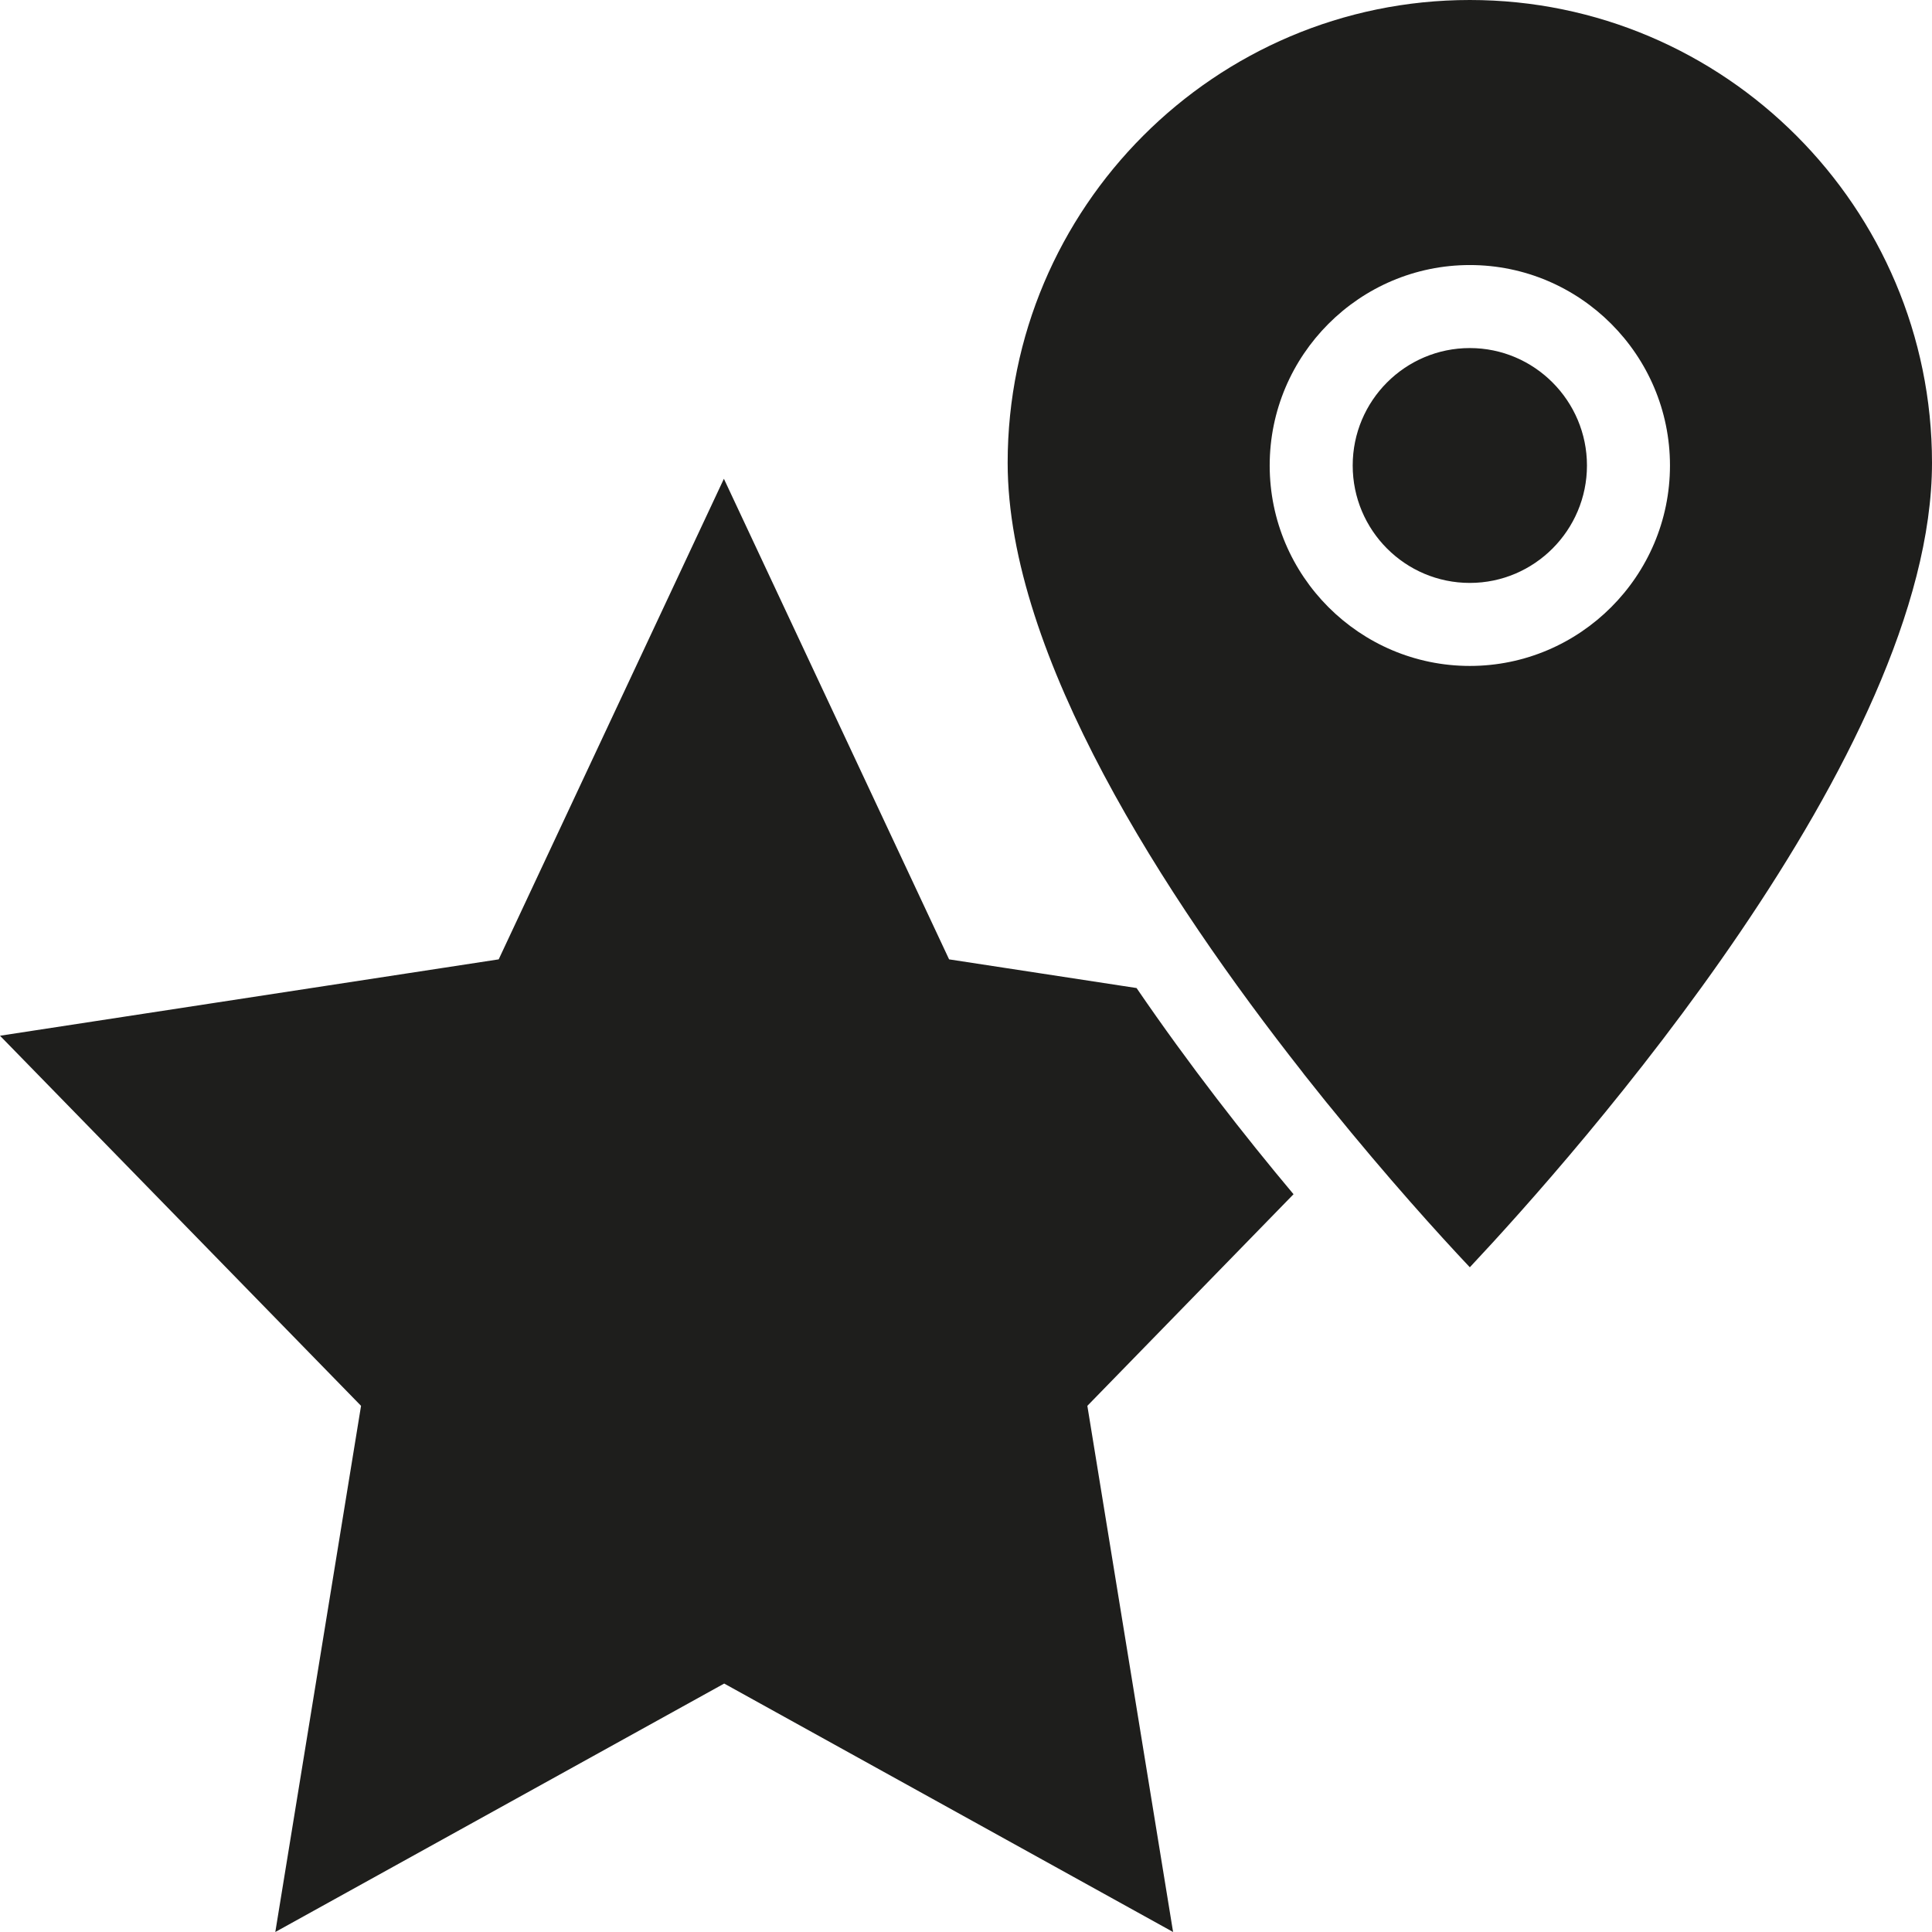 <?xml version="1.0" encoding="UTF-8"?>
<svg id="Ebene_2" xmlns="http://www.w3.org/2000/svg" viewBox="0 0 64 64">
  <defs>
    <style>
      .cls-1 {
        fill: #1e1e1c;
      }
    </style>
  </defs>
  <g id="_x33_219">
    <path class="cls-1" d="M42.85,39.56l-6.83,7.01,2.84,17.43-14.87-8.23-14.87,8.23,2.84-17.43L0,34.31l16.52-2.53,7.46-15.92,7.46,15.92,6.21.95c1.75,2.56,3.58,4.9,5.2,6.83ZM48.69,19.31c2.14,0,3.88-1.75,3.88-3.89s-1.74-3.89-3.88-3.89-3.88,1.74-3.88,3.89,1.74,3.89,3.88,3.89ZM43.2,35.59s-.04-.05-.06-.08c-4.53-5.76-9.76-13.79-9.76-20.18,0-8.45,6.87-15.33,15.31-15.33s15.31,6.88,15.31,15.33c0,9.61-11.8,22.91-15.31,26.65-1.02-1.08-2.73-2.97-4.64-5.33-.05-.06-.09-.11-.14-.17-.23-.29-.47-.59-.71-.89ZM42.06,15.42c0,3.66,2.98,6.64,6.63,6.64s6.63-2.98,6.63-6.64-2.98-6.64-6.63-6.64-6.63,2.98-6.63,6.64Z"/>
  </g>
</svg>